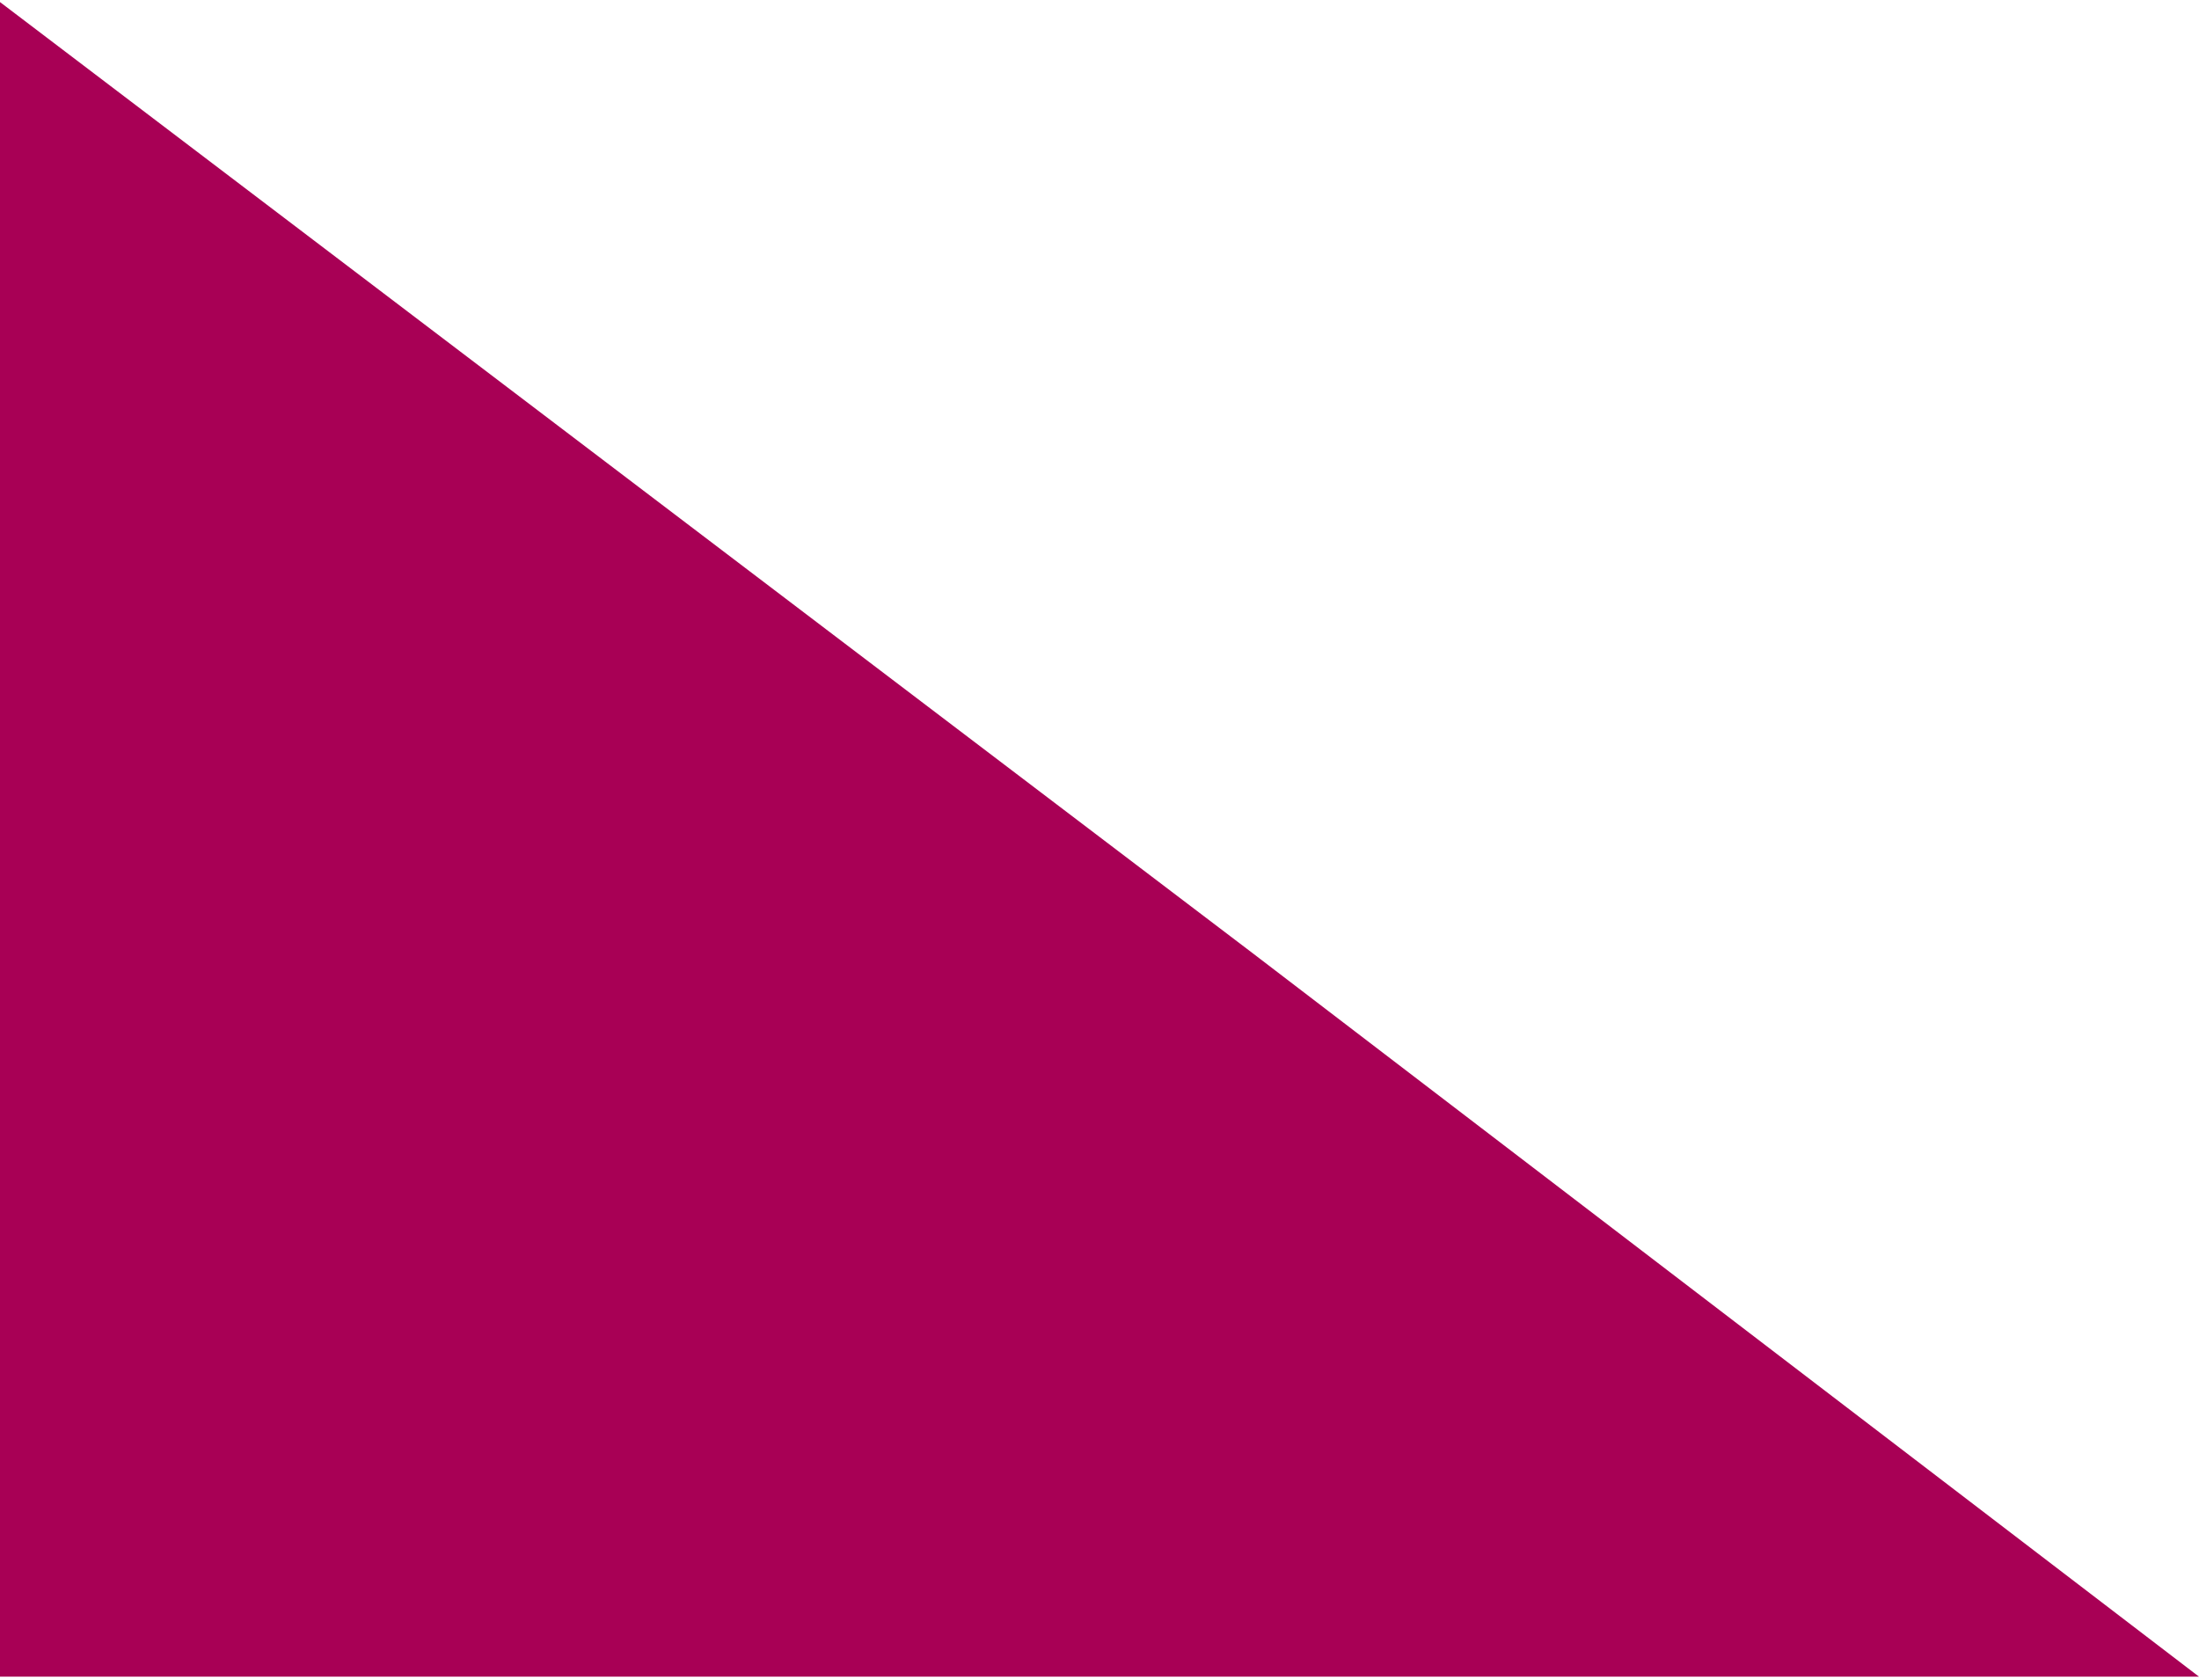 <svg width="390" height="298" viewBox="0 0 390 298" fill="none" xmlns="http://www.w3.org/2000/svg">
<g filter="url(#filter0_b_252_4702)">
<path d="M0 0.368L222.083 168.994L390 297.368H0V0.368Z" fill="#A80055"/>
</g>
<defs>
<filter id="filter0_b_252_4702" x="-6" y="-5.632" width="402" height="309" filterUnits="userSpaceOnUse" color-interpolation-filters="sRGB">
<feFlood flood-opacity="0" result="BackgroundImageFix"/>
<feGaussianBlur in="BackgroundImageFix" stdDeviation="3"/>
<feComposite in2="SourceAlpha" operator="in" result="effect1_backgroundBlur_252_4702"/>
<feBlend mode="normal" in="SourceGraphic" in2="effect1_backgroundBlur_252_4702" result="shape"/>
</filter>
</defs>
</svg>
